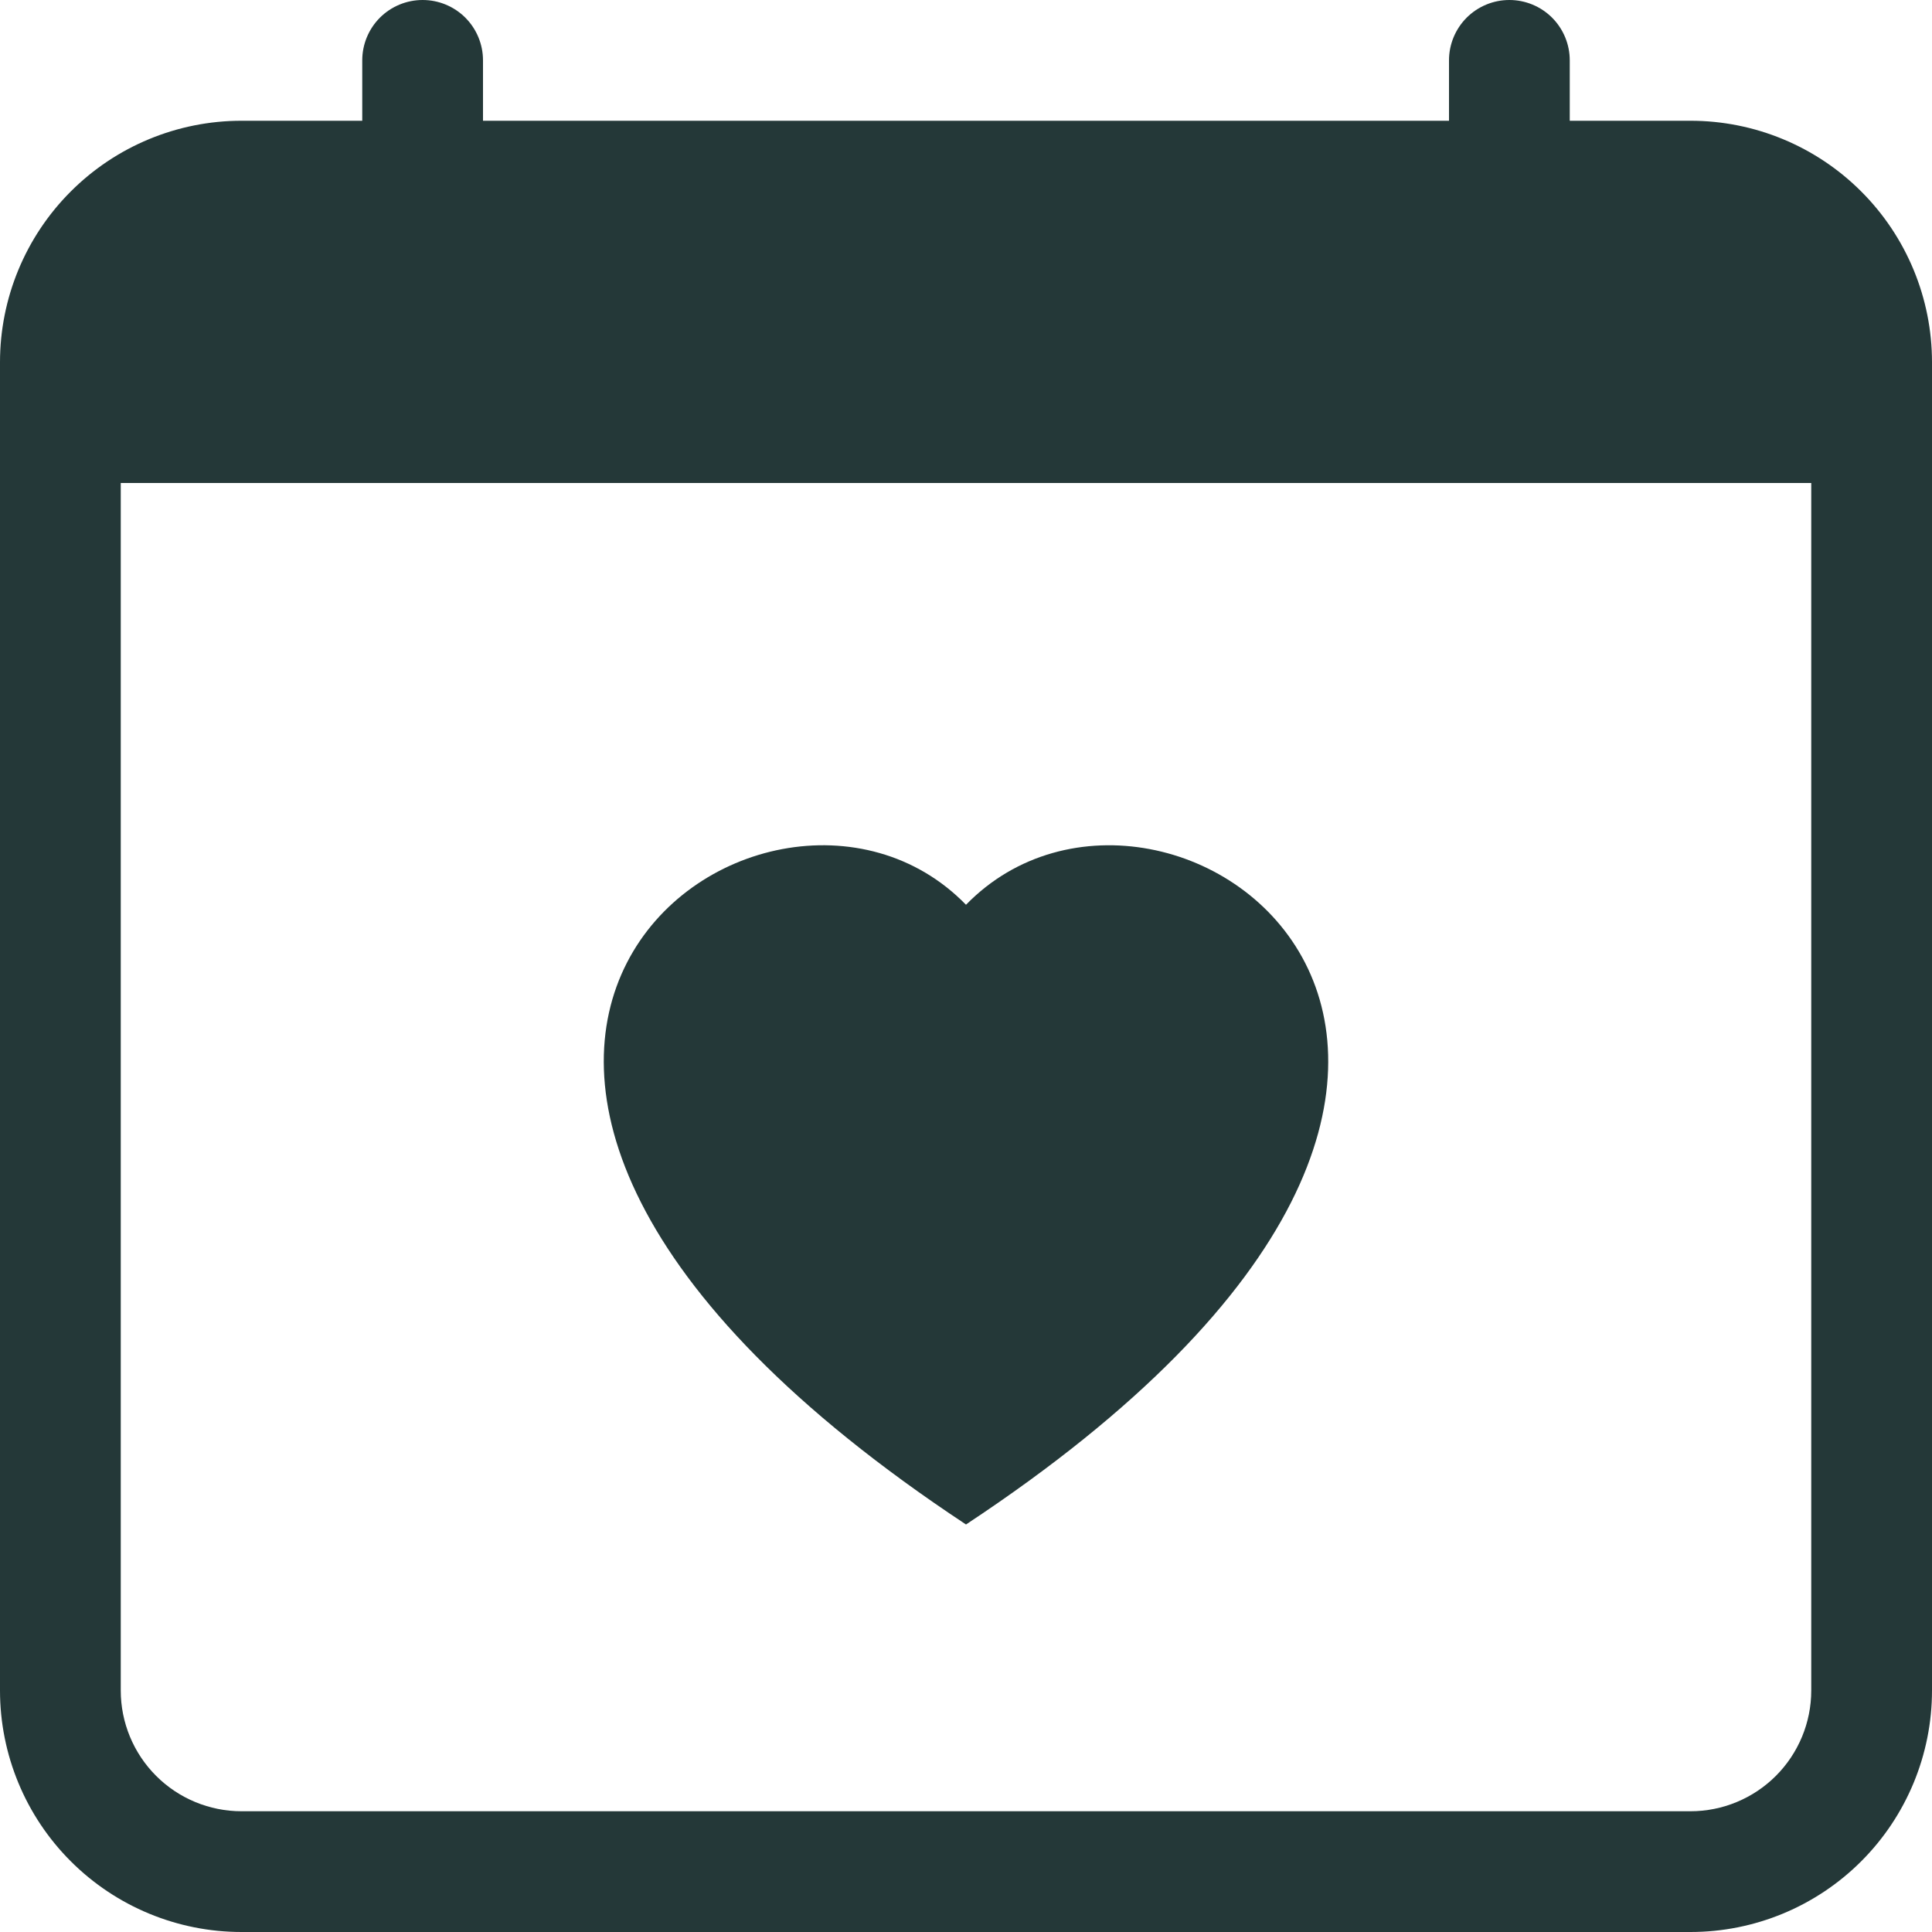 <svg width="42" height="42" viewBox="0 0 42 42" fill="none" xmlns="http://www.w3.org/2000/svg">
<path fill-rule="evenodd" clip-rule="evenodd" d="M10.5 1.312C10.5 0.964 10.362 0.631 10.116 0.384C9.869 0.138 9.536 0 9.188 0C8.839 0 8.506 0.138 8.259 0.384C8.013 0.631 7.875 0.964 7.875 1.312V2.625H5.25C3.858 2.625 2.522 3.178 1.538 4.163C0.553 5.147 0 6.483 0 7.875L0 36.75C0 38.142 0.553 39.478 1.538 40.462C2.522 41.447 3.858 42 5.25 42H36.75C38.142 42 39.478 41.447 40.462 40.462C41.447 39.478 42 38.142 42 36.75V7.875C42 6.483 41.447 5.147 40.462 4.163C39.478 3.178 38.142 2.625 36.75 2.625H34.125V1.312C34.125 0.964 33.987 0.631 33.741 0.384C33.494 0.138 33.161 0 32.812 0C32.464 0 32.131 0.138 31.884 0.384C31.638 0.631 31.5 0.964 31.5 1.312V2.625H10.5V1.312ZM2.625 36.75V10.5H39.375V36.75C39.375 37.446 39.098 38.114 38.606 38.606C38.114 39.098 37.446 39.375 36.75 39.375H5.25C4.554 39.375 3.886 39.098 3.394 38.606C2.902 38.114 2.625 37.446 2.625 36.75ZM21 19.669C25.368 15.178 36.291 23.037 21 33.141C5.709 23.034 16.632 15.178 21 19.669Z" fill="#243838"/>
</svg>
